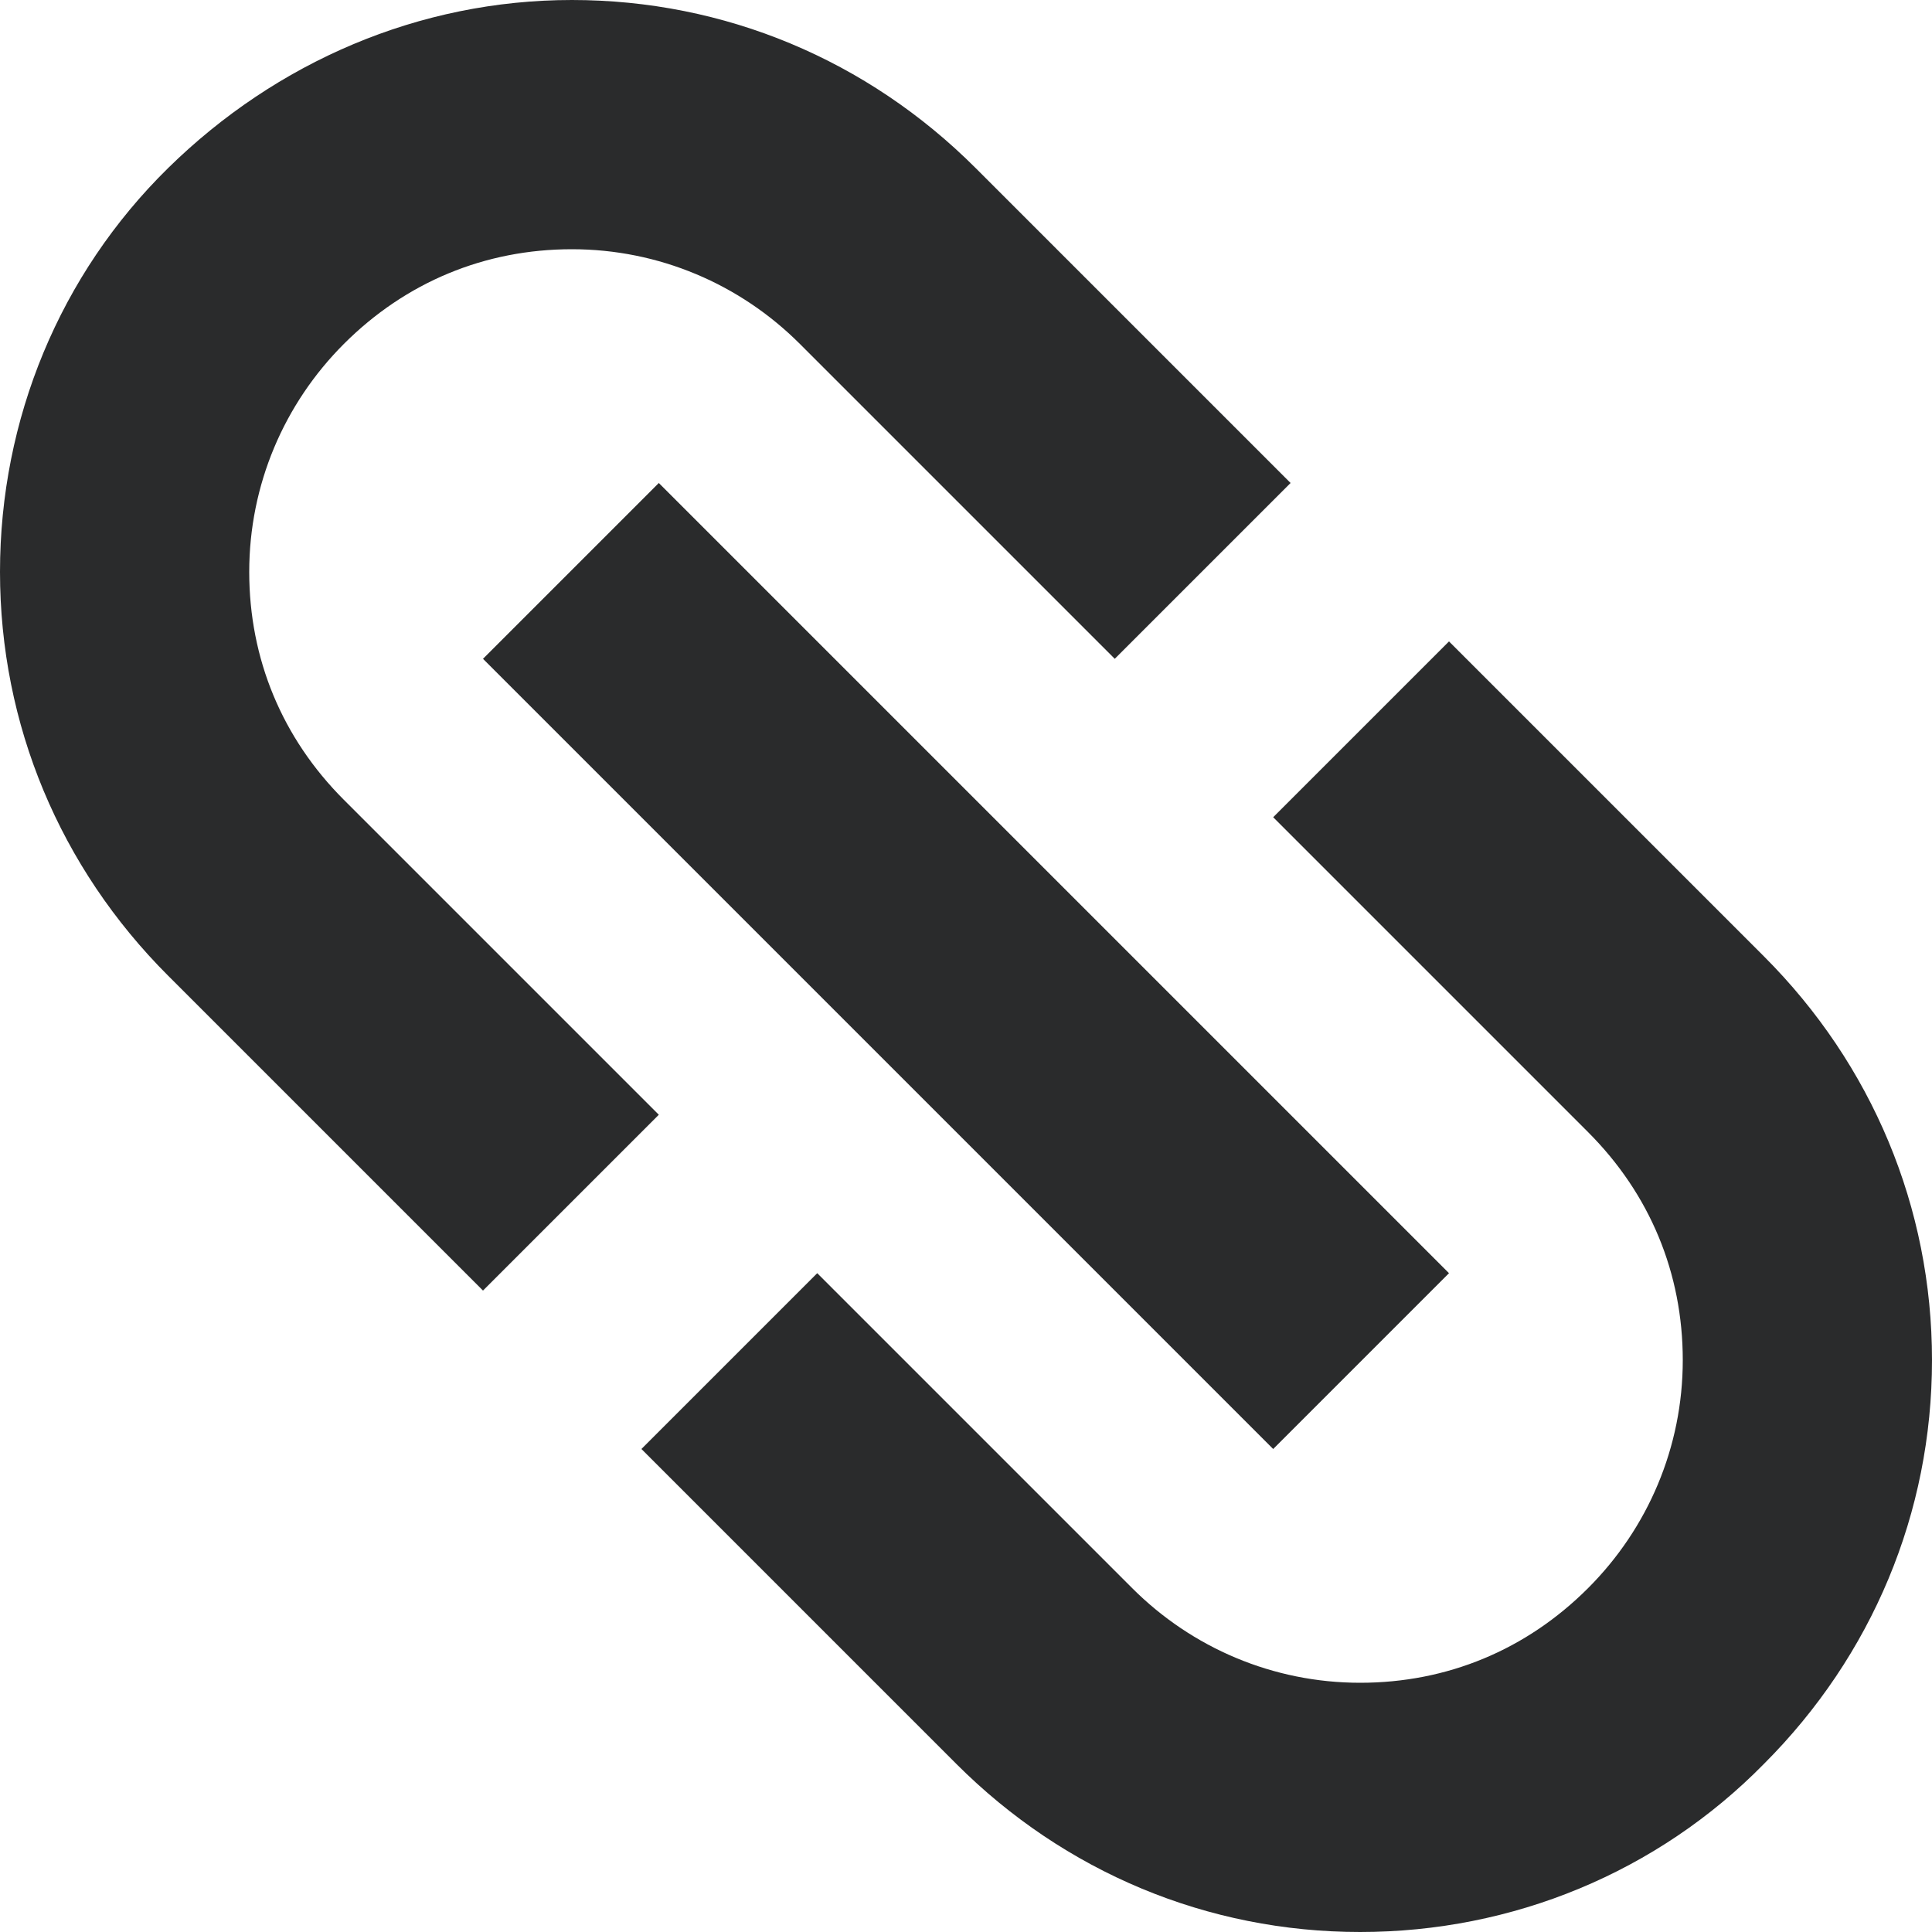 <?xml version="1.0" encoding="utf-8"?>
<!-- Generator: Adobe Illustrator 25.4.1, SVG Export Plug-In . SVG Version: 6.00 Build 0)  -->
<svg version="1.1" id="Layer_1" xmlns="http://www.w3.org/2000/svg" xmlns:xlink="http://www.w3.org/1999/xlink" x="0px" y="0px"
	 viewBox="0 0 100 100" style="enable-background:new 0 0 100 100;" xml:space="preserve">
<style type="text/css">
	.st0{fill-rule:evenodd;clip-rule:evenodd;fill:#2A2B2C;}
</style>
<path class="st0" d="M25,66.8L8.7,50.5C3.1,44.9,0,37.5,0,29.6S3.1,14.2,8.7,8.7S21.7,0,29.6,0c7.9,0,15.3,3.1,20.9,8.7L66.8,25
	l-9.1,9.1L41.4,17.8c-3.1-3.1-7.3-4.9-11.8-4.9s-8.6,1.7-11.8,4.9c-3.1,3.1-4.9,7.3-4.9,11.8s1.7,8.6,4.9,11.8l16.3,16.3L25,66.8z
	 M70.4,100c-7.9,0-15.3-3.1-20.9-8.7L33.2,75l9.1-9.1l16.3,16.3c3.1,3.1,7.3,4.9,11.8,4.9c4.5,0,8.6-1.7,11.8-4.9
	c3.1-3.1,4.9-7.3,4.9-11.8c0-4.5-1.7-8.6-4.9-11.8L65.9,42.3l9.1-9.1l16.3,16.3c5.6,5.6,8.7,13,8.7,20.9s-3.1,15.3-8.7,20.9
	C85.8,96.9,78.3,100,70.4,100z M25,34.1l9.1-9.1L75,65.9L65.9,75L25,34.1z"/>
</svg>
